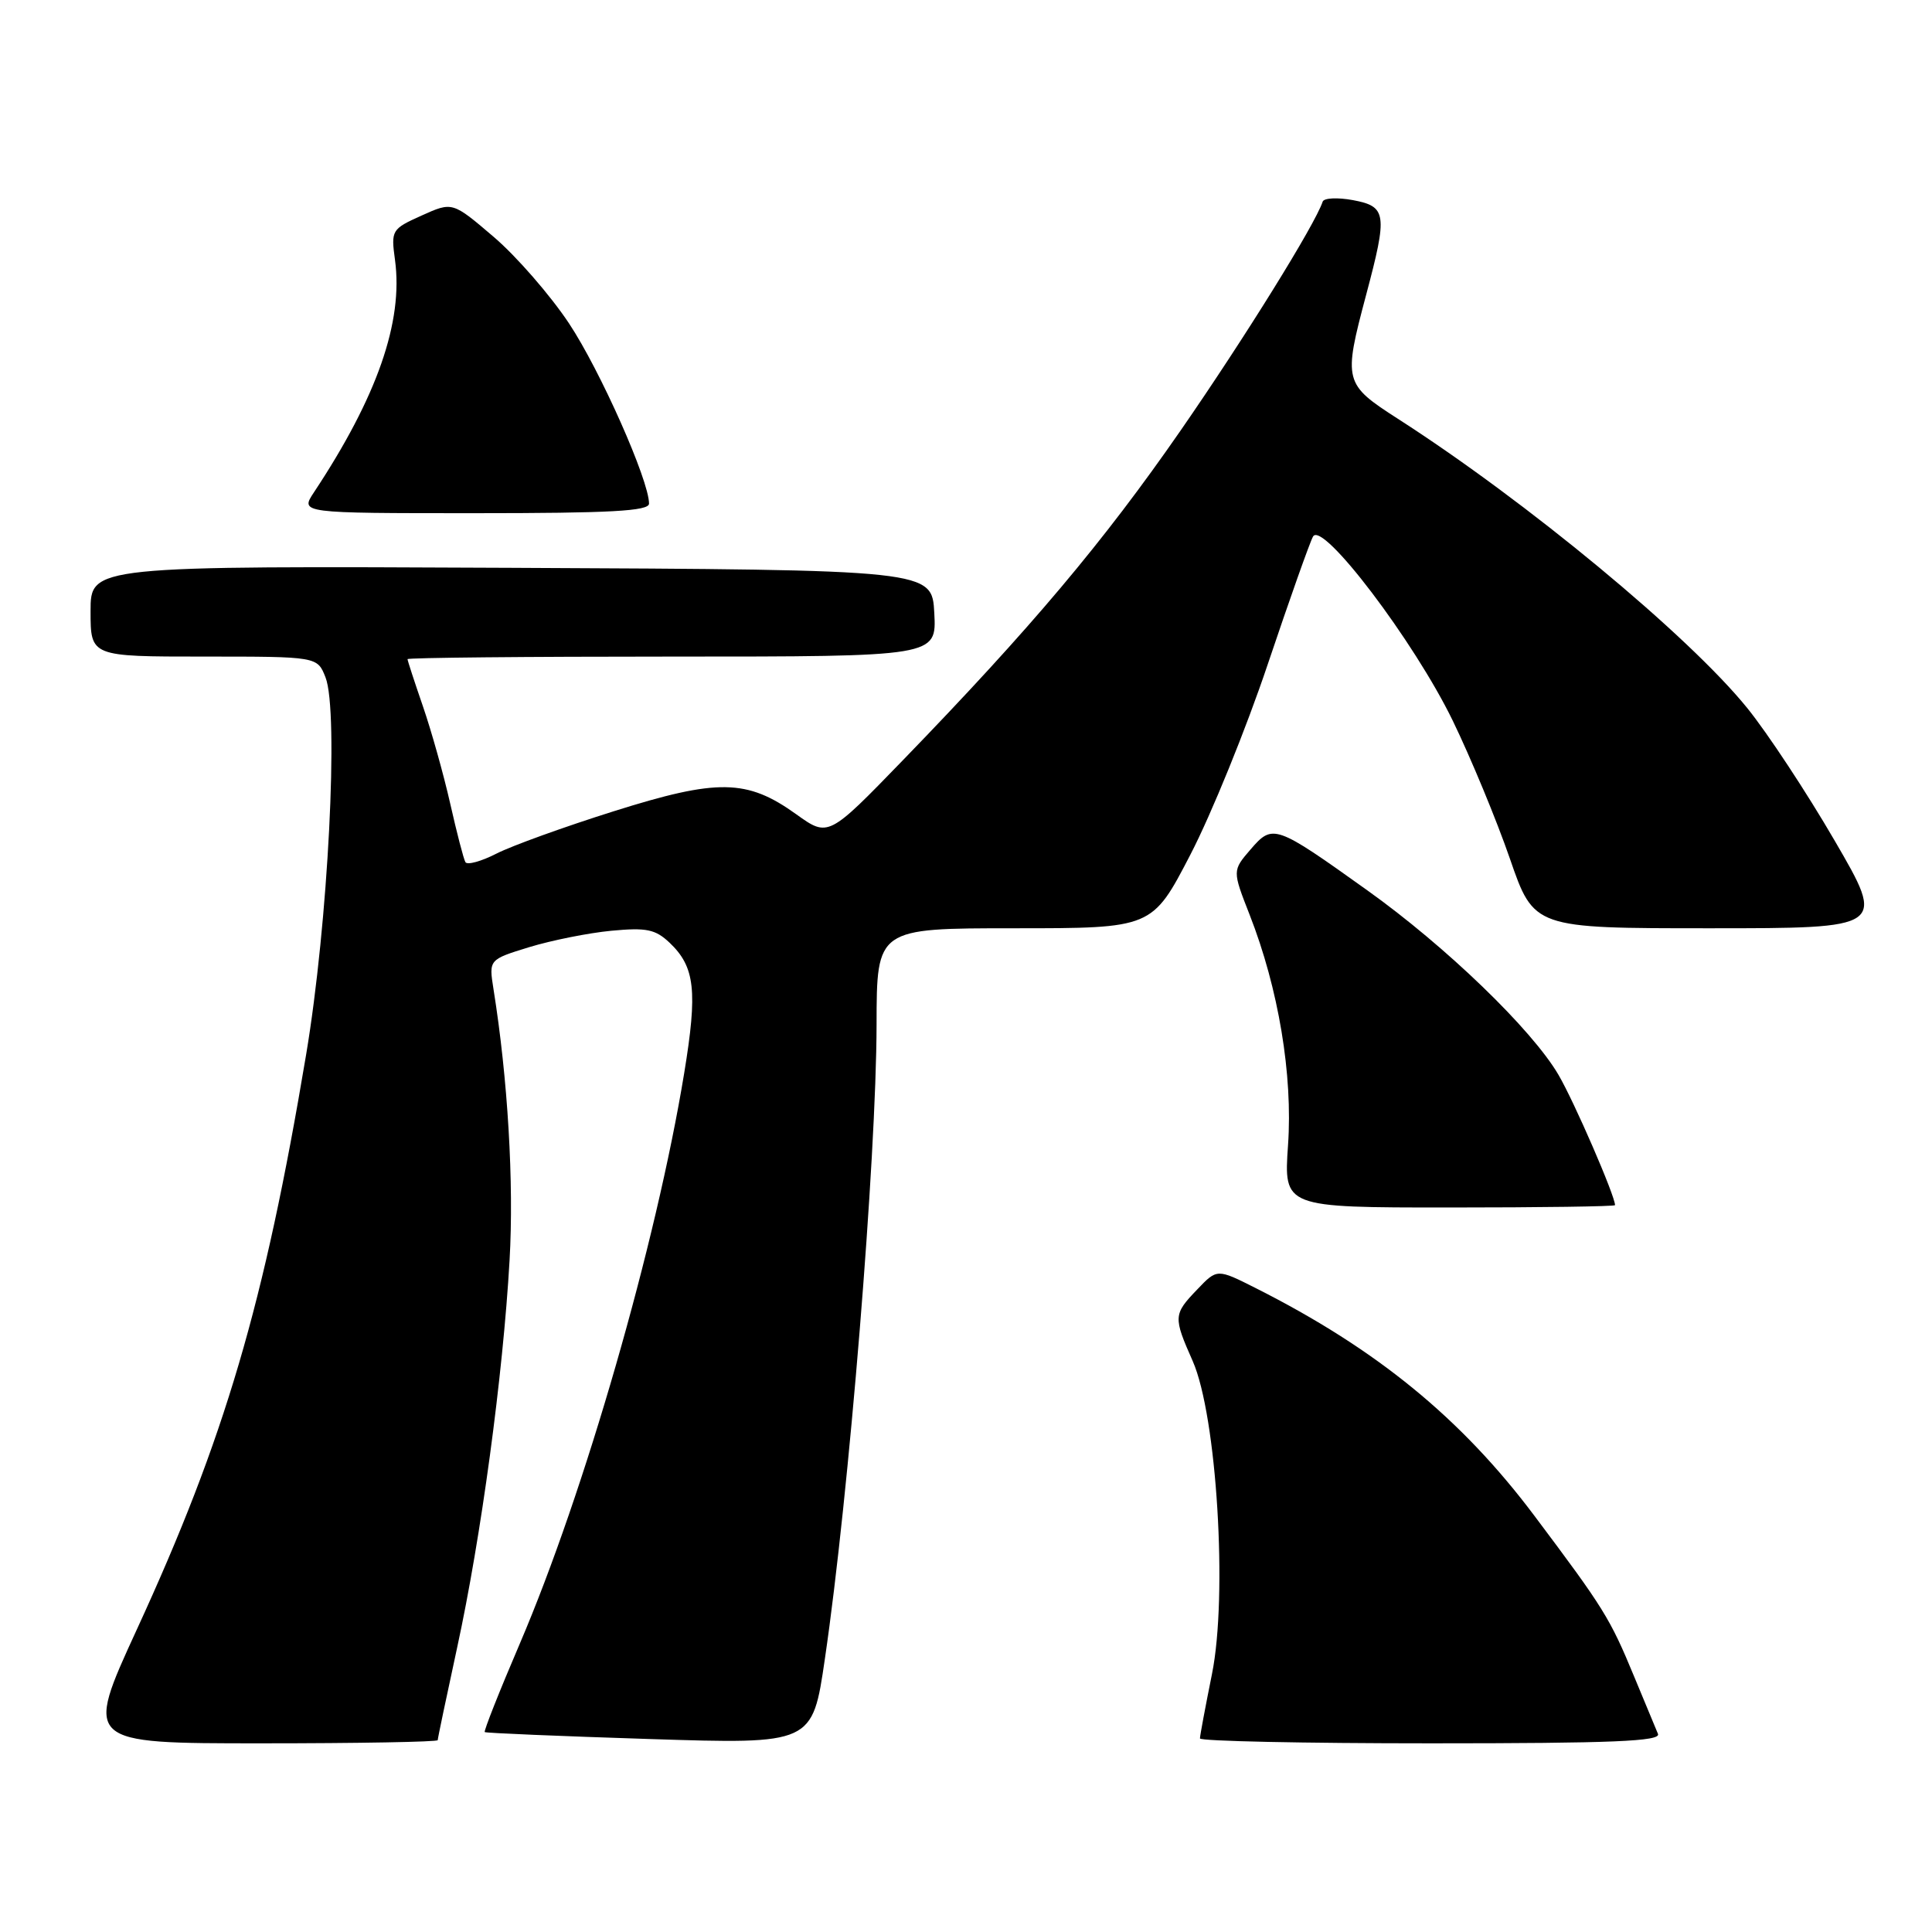 <?xml version="1.0" encoding="UTF-8" standalone="no"?>
<!DOCTYPE svg PUBLIC "-//W3C//DTD SVG 1.1//EN" "http://www.w3.org/Graphics/SVG/1.1/DTD/svg11.dtd" >
<svg xmlns="http://www.w3.org/2000/svg" xmlns:xlink="http://www.w3.org/1999/xlink" version="1.1" viewBox="0 0 256 256">
 <g >
 <path fill="currentColor"
d=" M 58.00 230.58 C 58.00 230.35 59.16 224.84 60.57 218.33 C 63.74 203.75 66.65 182.26 67.52 167.00 C 68.11 156.76 67.29 142.93 65.39 131.06 C 64.77 127.15 64.77 127.15 70.13 125.50 C 73.09 124.60 77.97 123.62 81.00 123.33 C 85.67 122.89 86.84 123.13 88.74 124.93 C 92.09 128.12 92.45 131.30 90.66 142.19 C 86.96 164.75 77.44 197.78 68.89 217.76 C 66.17 224.10 64.08 229.39 64.23 229.51 C 64.38 229.64 74.21 230.05 86.07 230.43 C 107.65 231.12 107.65 231.12 109.30 219.81 C 112.49 198.11 116.12 153.53 116.15 135.75 C 116.17 123.00 116.17 123.00 134.42 123.00 C 152.67 123.00 152.67 123.00 157.73 113.25 C 160.51 107.89 165.13 96.53 167.99 88.00 C 170.86 79.47 173.55 71.87 173.98 71.10 C 175.19 68.90 187.38 84.96 192.50 95.50 C 194.90 100.45 198.30 108.66 200.06 113.75 C 203.25 123.00 203.25 123.00 226.55 123.00 C 249.85 123.00 249.85 123.00 243.12 111.42 C 239.42 105.05 234.20 97.13 231.52 93.82 C 223.74 84.21 202.31 66.46 185.24 55.50 C 178.07 50.89 177.97 50.53 181.02 39.07 C 183.88 28.33 183.75 27.36 179.28 26.52 C 177.23 26.14 175.42 26.23 175.26 26.72 C 174.24 29.78 164.90 44.82 156.44 57.04 C 146.18 71.85 136.60 83.22 119.65 100.72 C 109.75 110.94 109.75 110.94 105.50 107.89 C 98.98 103.21 95.11 103.15 81.34 107.49 C 74.83 109.54 67.84 112.06 65.80 113.10 C 63.77 114.14 61.91 114.65 61.67 114.24 C 61.43 113.83 60.53 110.35 59.66 106.50 C 58.79 102.65 57.16 96.84 56.04 93.59 C 54.92 90.34 54.00 87.53 54.00 87.34 C 54.00 87.15 69.77 87.00 89.05 87.00 C 124.10 87.00 124.10 87.00 123.80 81.25 C 123.50 75.50 123.50 75.50 67.75 75.24 C 12.00 74.98 12.00 74.98 12.00 80.99 C 12.00 87.00 12.00 87.00 27.02 87.00 C 42.05 87.00 42.05 87.00 43.13 89.75 C 44.92 94.29 43.48 122.37 40.56 139.76 C 35.02 172.84 29.79 190.59 18.11 215.96 C 11.20 231.00 11.20 231.00 34.60 231.00 C 47.47 231.00 58.00 230.81 58.00 230.58 Z  M 219.69 229.75 C 219.40 229.06 217.97 225.63 216.52 222.12 C 213.33 214.41 212.52 213.11 203.34 200.88 C 193.62 187.92 182.39 178.75 166.39 170.68 C 161.27 168.10 161.27 168.10 158.64 170.86 C 155.47 174.16 155.45 174.50 158.04 180.35 C 161.23 187.58 162.70 211.42 160.59 221.83 C 159.72 226.16 159.00 229.99 159.00 230.35 C 159.00 230.71 172.77 231.00 189.61 231.00 C 213.71 231.00 220.10 230.73 219.69 229.75 Z  M 214.00 159.69 C 214.00 158.45 208.58 145.95 206.50 142.41 C 202.98 136.40 191.59 125.41 181.17 117.97 C 168.97 109.25 168.65 109.14 165.71 112.55 C 163.29 115.36 163.29 115.36 165.59 121.23 C 169.41 130.99 171.32 142.44 170.67 151.75 C 170.10 160.00 170.10 160.00 192.05 160.00 C 204.12 160.00 214.00 159.86 214.00 159.69 Z  M 86.00 66.73 C 86.00 63.65 79.51 49.04 75.39 42.84 C 72.91 39.11 68.42 33.95 65.42 31.39 C 59.95 26.72 59.95 26.72 55.87 28.56 C 51.89 30.35 51.80 30.50 52.34 34.45 C 53.45 42.62 49.98 52.58 41.59 65.25 C 39.77 68.00 39.77 68.00 62.88 68.00 C 80.93 68.00 86.00 67.72 86.00 66.73 Z "/>
</g>
</svg>